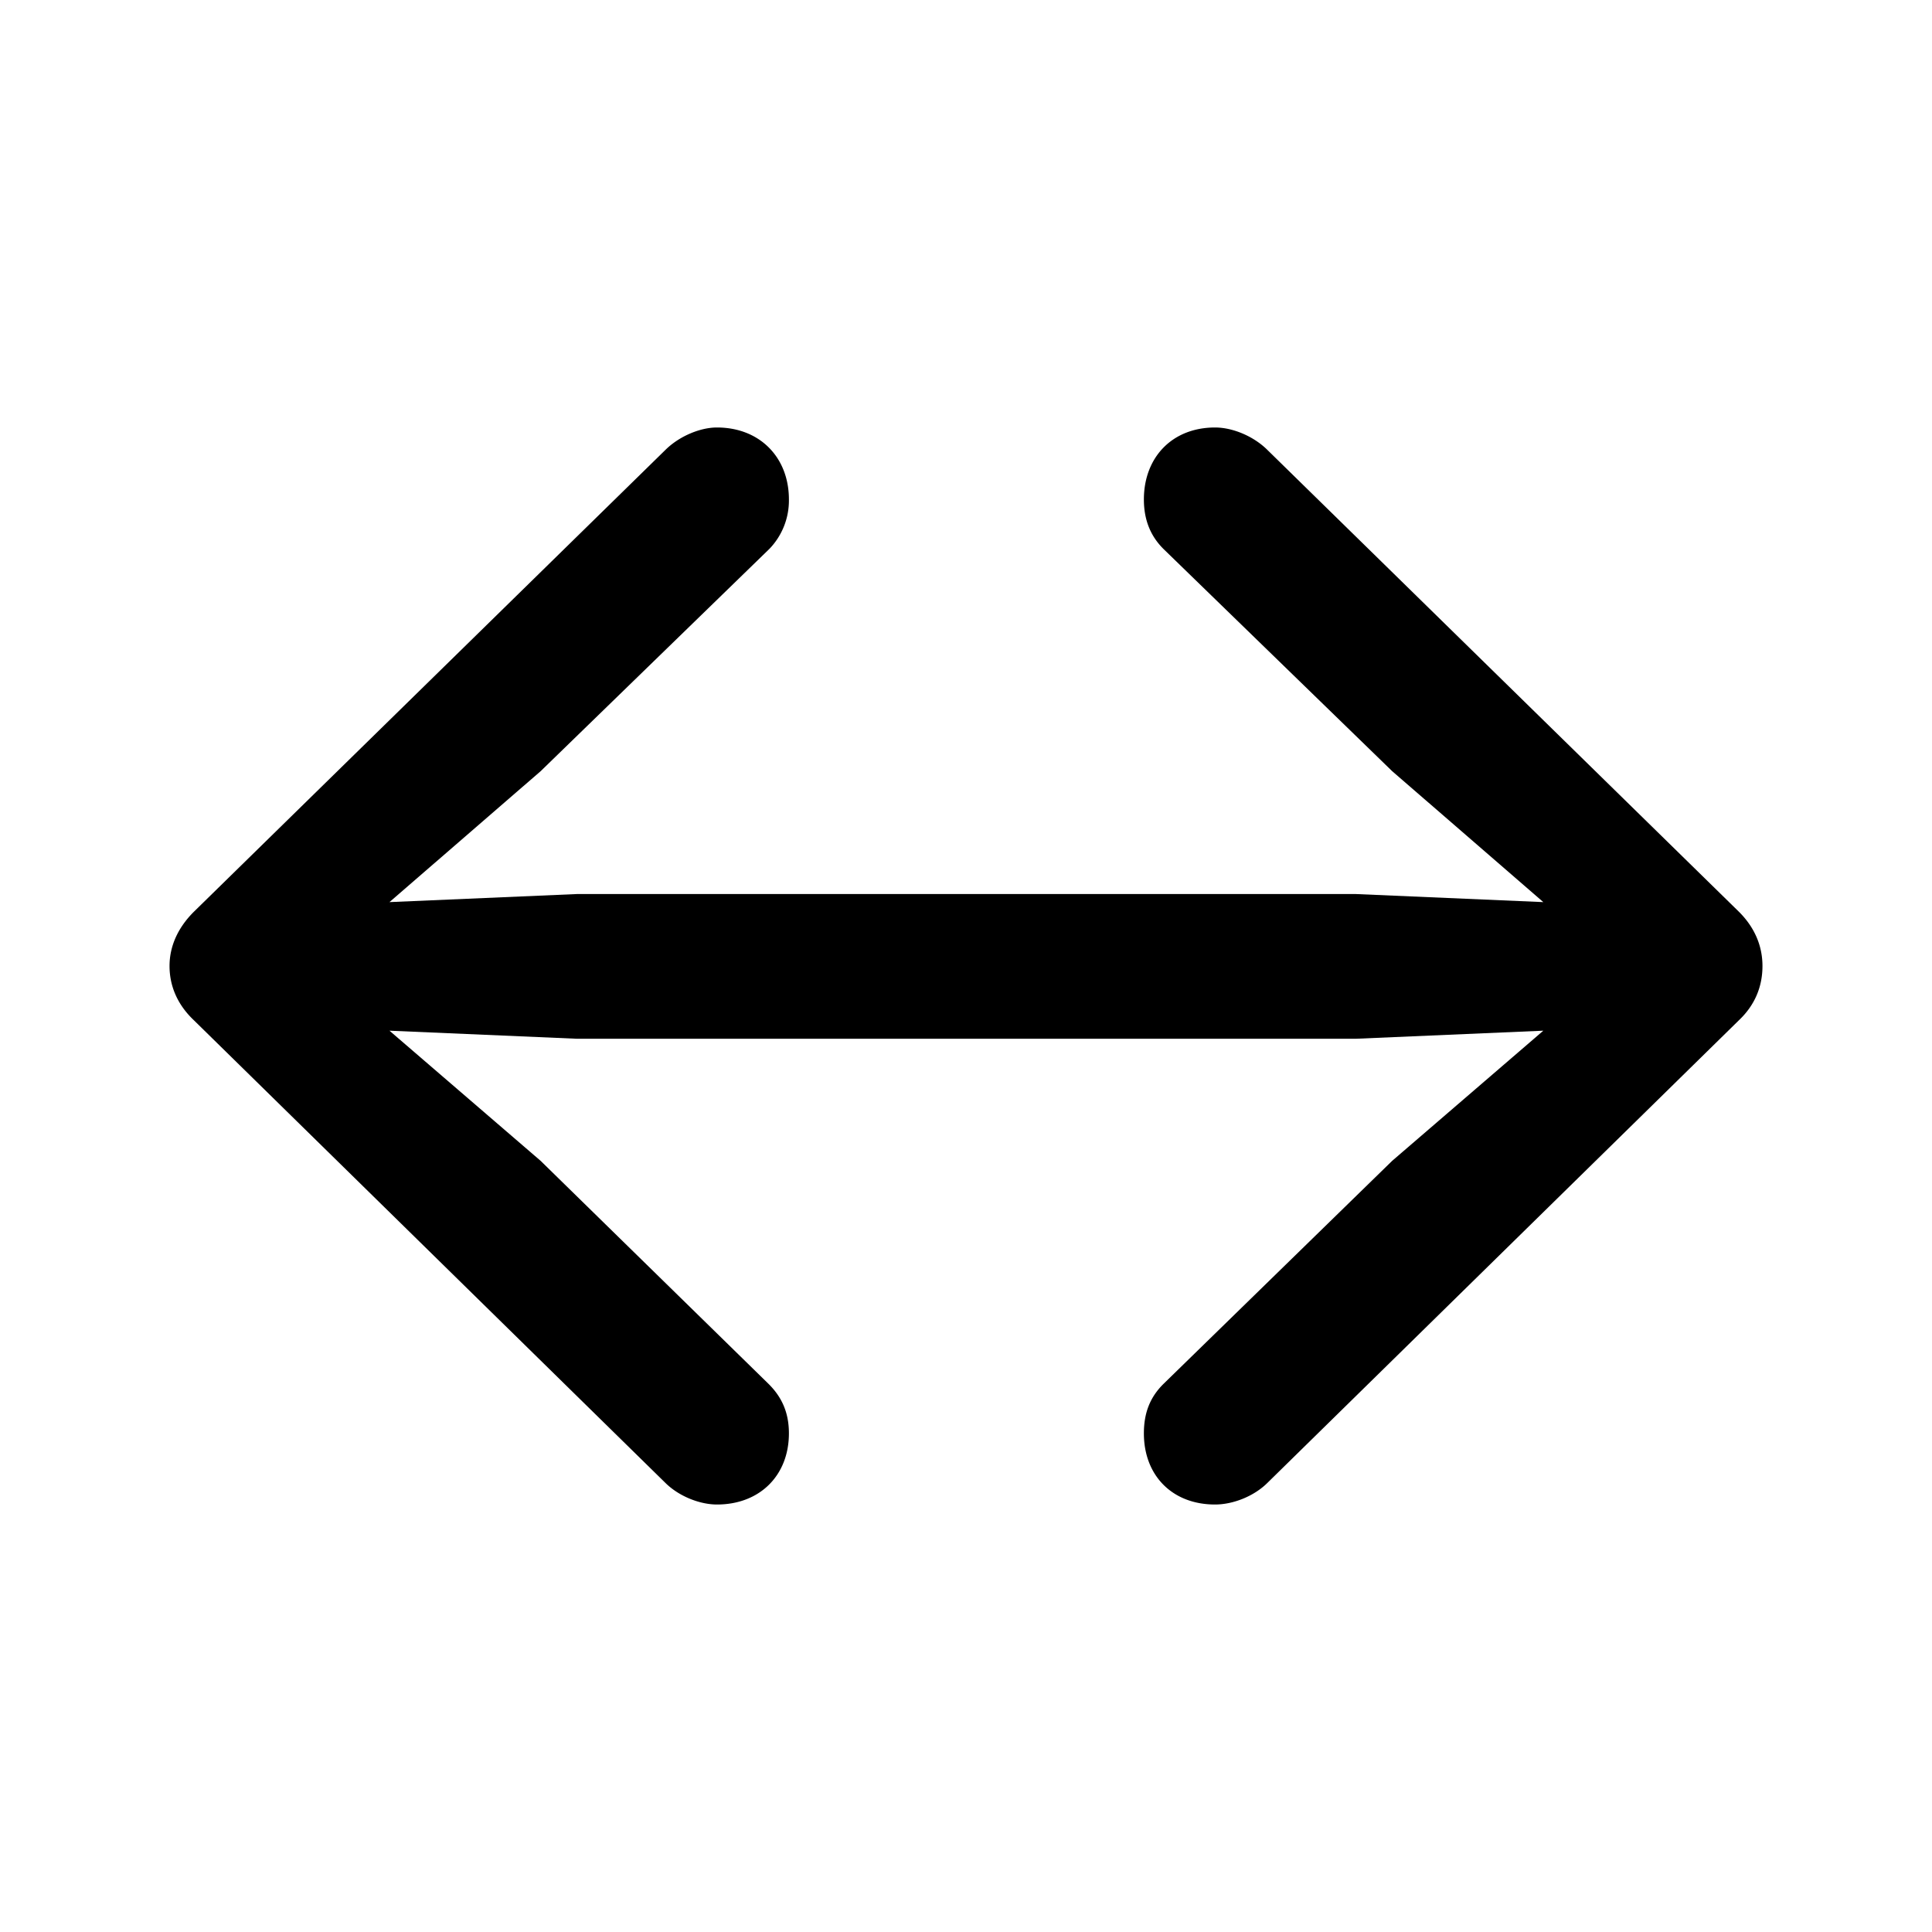<svg xmlns="http://www.w3.org/2000/svg" xmlns:xlink="http://www.w3.org/1999/xlink" width="56" height="56" viewBox="0 0 56 56"><path fill="currentColor" d="M4.914 28c0 .586.234 1.125.703 1.57l13.664 13.407c.399.398 1.008.632 1.5.632c1.242 0 2.086-.843 2.086-2.062c0-.61-.21-1.055-.586-1.43l-6.61-6.469l-4.382-3.773l5.437.234h22.57l5.438-.234l-4.382 3.773l-6.633 6.47c-.375.374-.563.82-.563 1.429c0 1.219.82 2.062 2.063 2.062c.515 0 1.125-.234 1.523-.632L50.406 29.57c.469-.445.68-.984.68-1.57c0-.562-.211-1.102-.68-1.57L36.742 13.047c-.398-.399-1.008-.656-1.523-.656c-1.243 0-2.063.867-2.063 2.086c0 .585.188 1.054.563 1.43l6.633 6.445l4.382 3.796l-5.437-.234h-22.57l-5.438.234l4.383-3.796l6.633-6.446a2.02 2.02 0 0 0 .562-1.43c0-1.218-.844-2.085-2.086-2.085c-.492 0-1.101.257-1.5.656L5.617 26.43c-.469.468-.703 1.008-.703 1.57"/></svg>